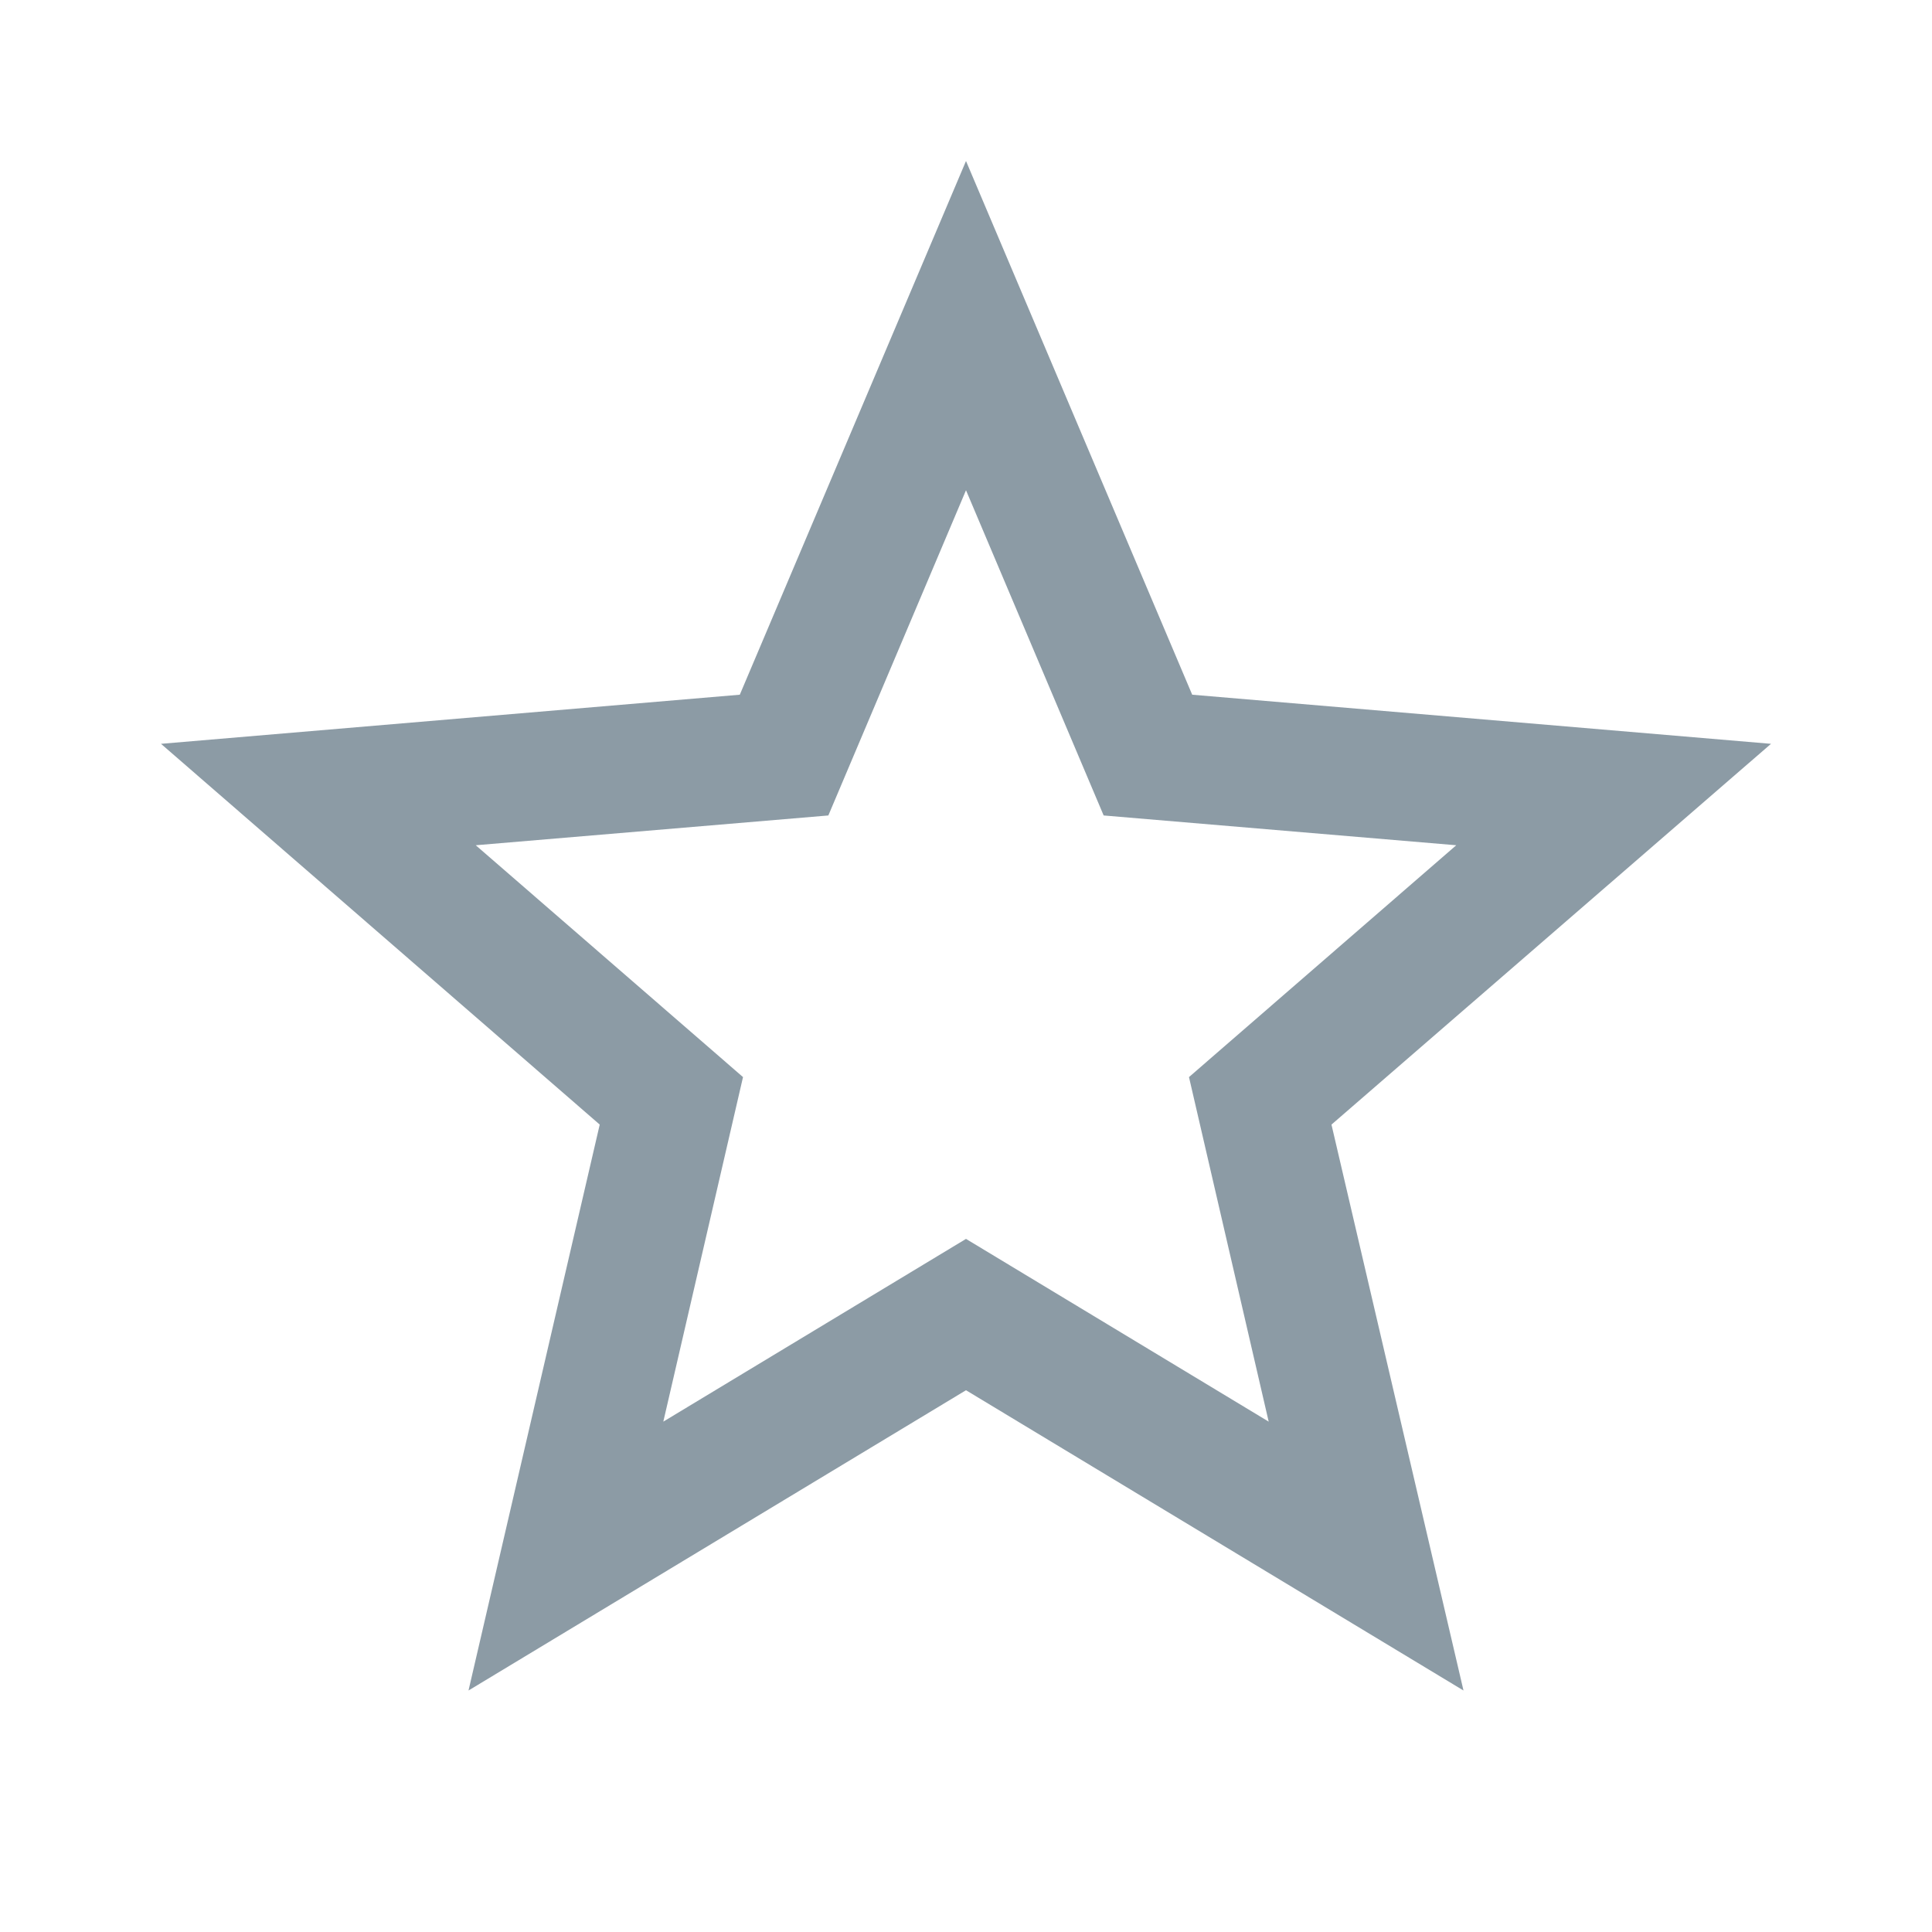 <svg width="24" height="24" viewBox="0 0 24 24" fill="none" xmlns="http://www.w3.org/2000/svg">
<path d="M12 15.39L8.24 17.66L9.23 13.38L5.91 10.5L10.29 10.13L12 6.09L13.71 10.13L18.09 10.5L14.77 13.38L15.76 17.66L12 15.39ZM22 9.24L14.81 8.63L12 2L9.19 8.63L2 9.24L7.45 13.97L5.82 21L12 17.27L18.18 21L16.54 13.97L22 9.24Z" fill="#8C9BA5"/>
</svg>
